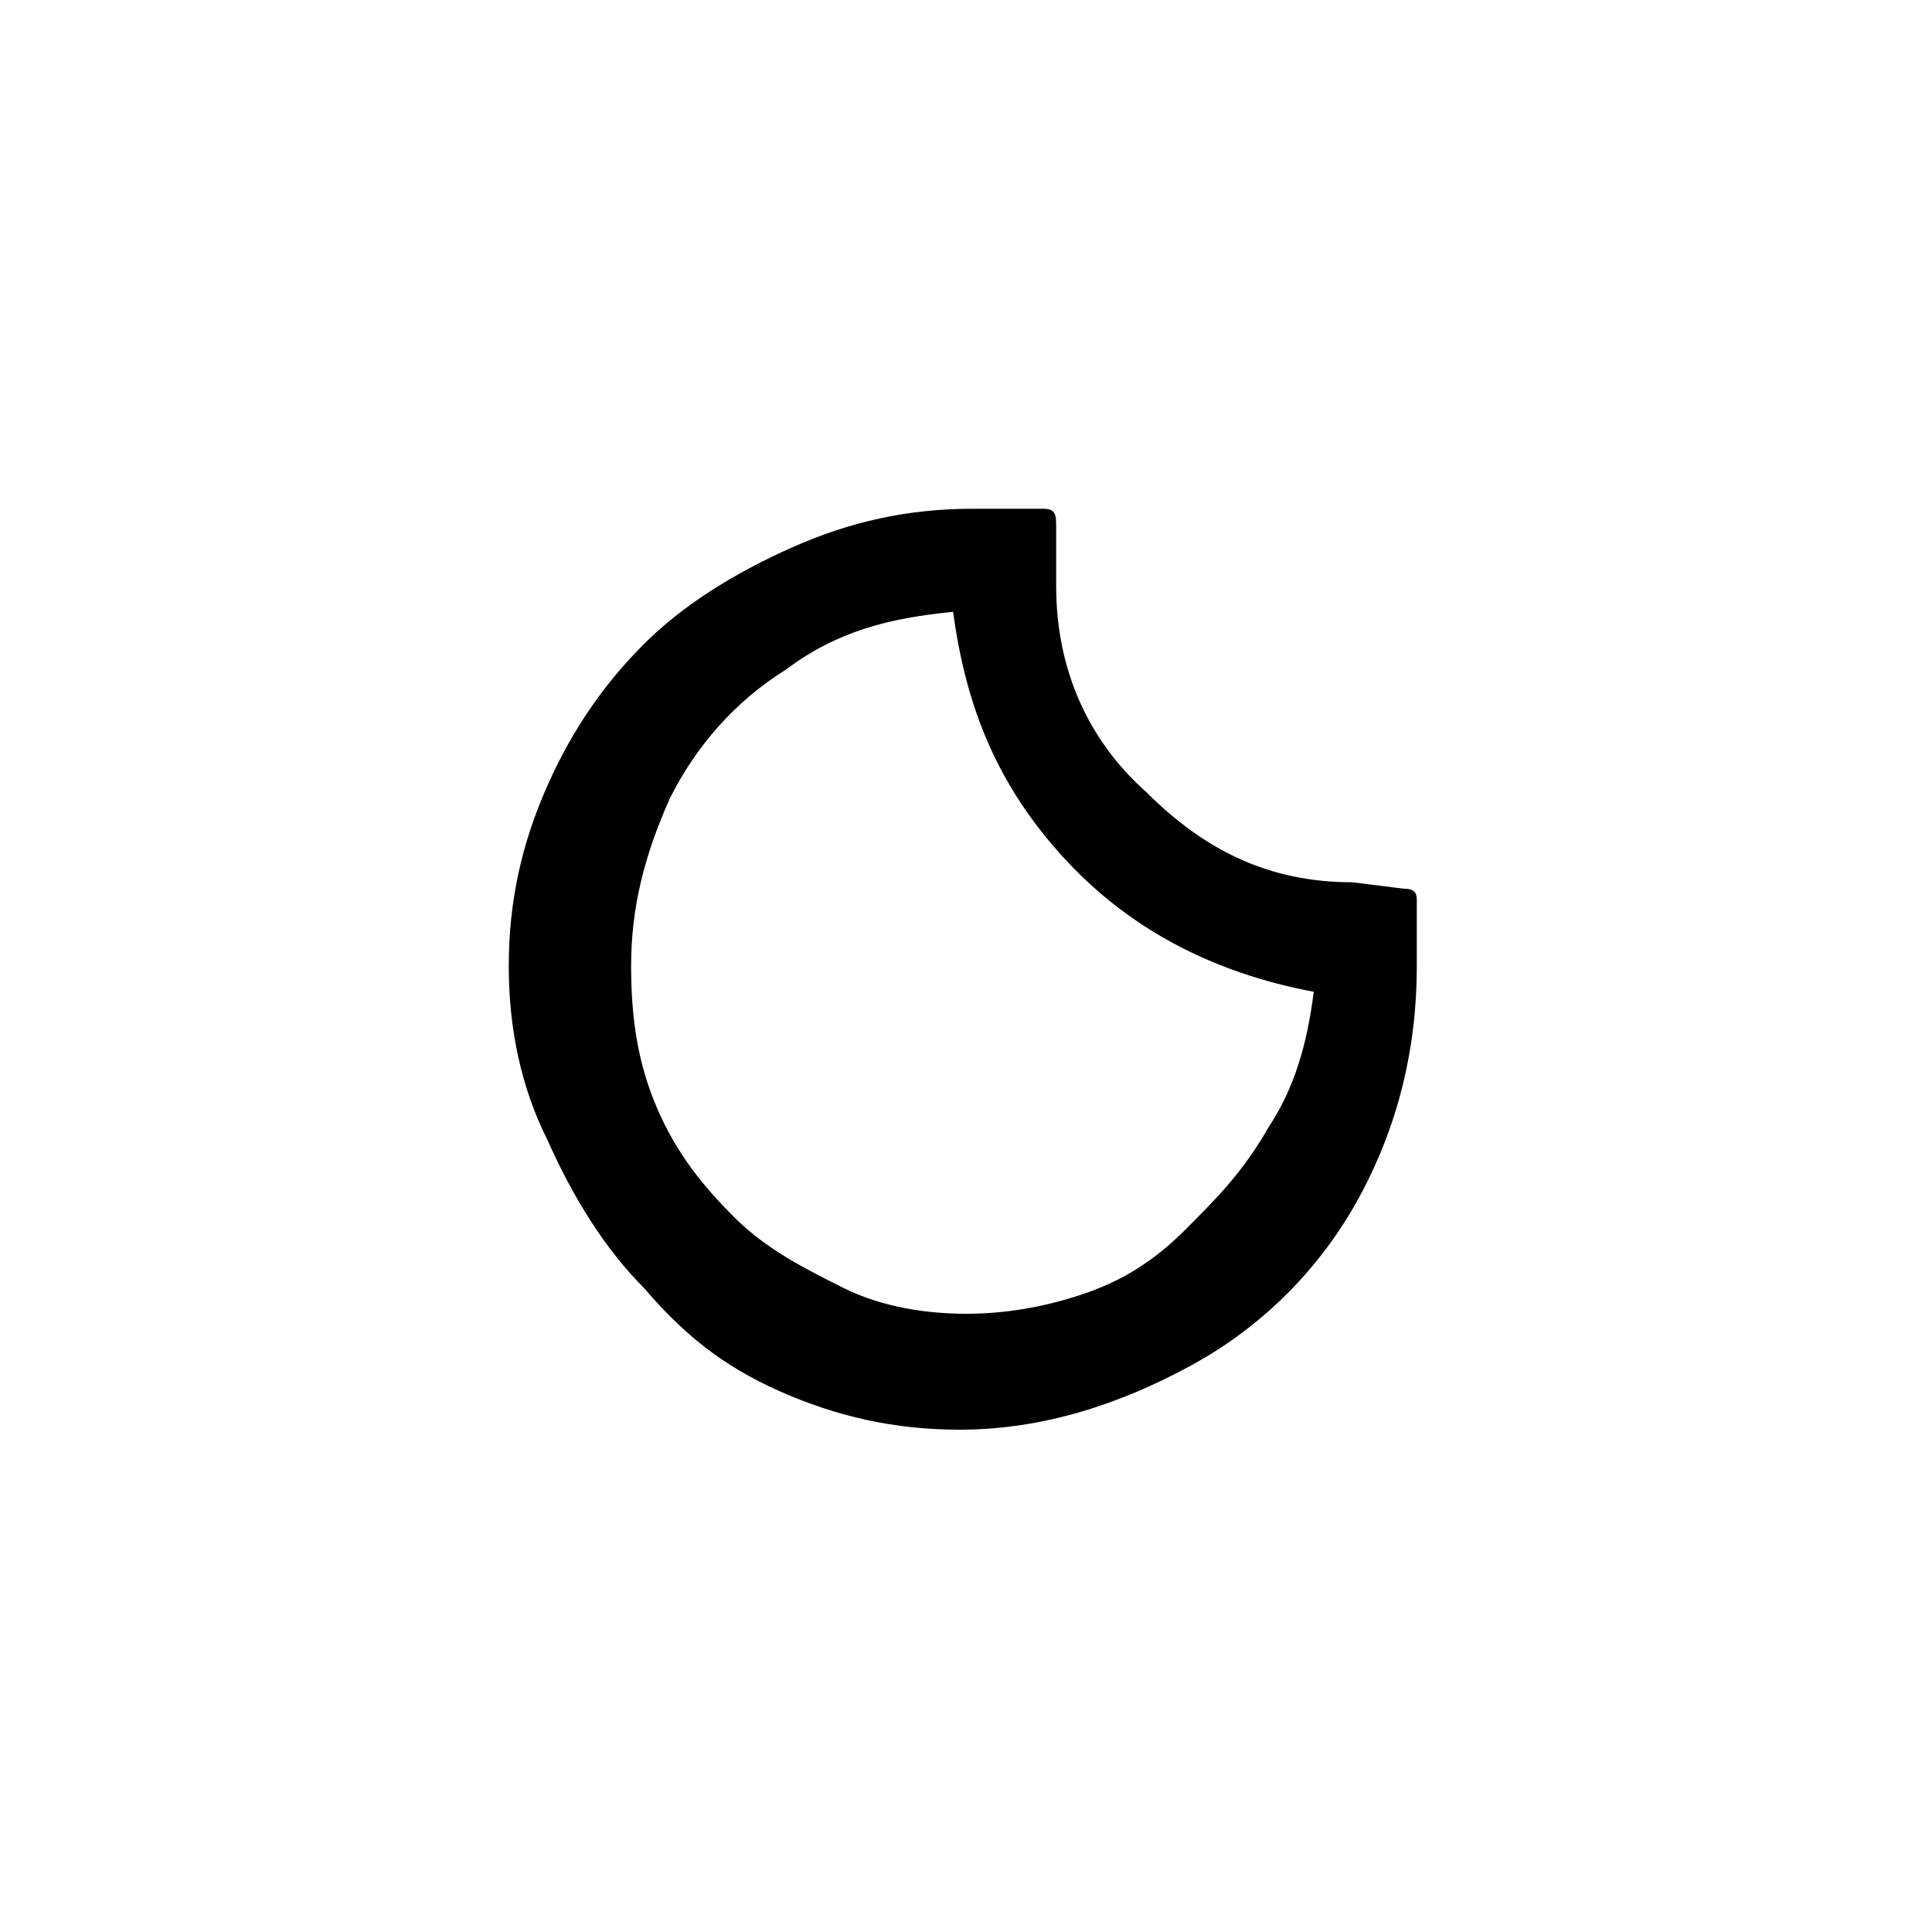 <?xml version="1.0" encoding="utf-8"?>
<!-- Generator: Adobe Illustrator 24.3.0, SVG Export Plug-In . SVG Version: 6.00 Build 0)  -->
<svg version="1.1" id="Layer_1" xmlns="http://www.w3.org/2000/svg" xmlns:xlink="http://www.w3.org/1999/xlink" x="0px" y="0px"
	 viewBox="0 0 30 30" style="enable-background:new 0 0 30 30;" xml:space="preserve">
<path d="M7.9,15c0-1,0.2-1.9,0.6-2.8S9.4,10.6,10,10s1.4-1.1,2.3-1.5c0.9-0.4,1.8-0.6,2.8-0.6h1.1c0.2,0,0.2,0.1,0.2,0.3l0,0.9
	c0,1.3,0.5,2.4,1.4,3.2c0.9,0.9,1.9,1.4,3.2,1.4l0.8,0.1c0.2,0,0.2,0.1,0.2,0.2v1c0,1.3-0.3,2.5-0.9,3.6c-0.6,1.1-1.5,2-2.6,2.6
	c-1.1,0.6-2.3,1-3.6,1c-1,0-1.9-0.2-2.8-0.6S10.6,20.7,10,20c-0.6-0.6-1.1-1.4-1.5-2.3C8.1,16.9,7.9,16,7.9,15z M9.8,15
	c0,0.8,0.1,1.5,0.4,2.2c0.3,0.7,0.7,1.2,1.2,1.7s1.1,0.8,1.7,1.1c0.6,0.3,1.3,0.4,1.9,0.4c0.6,0,1.2-0.1,1.8-0.3s1.1-0.5,1.6-1
	s0.9-0.9,1.3-1.6c0.4-0.6,0.6-1.3,0.7-2.1c-1.6-0.3-2.9-1-3.9-2.1S15,11,14.8,9.5c-1,0.1-1.8,0.3-2.6,0.9c-0.8,0.5-1.4,1.2-1.8,2
	C10,13.3,9.8,14.1,9.8,15z"/>
</svg>
